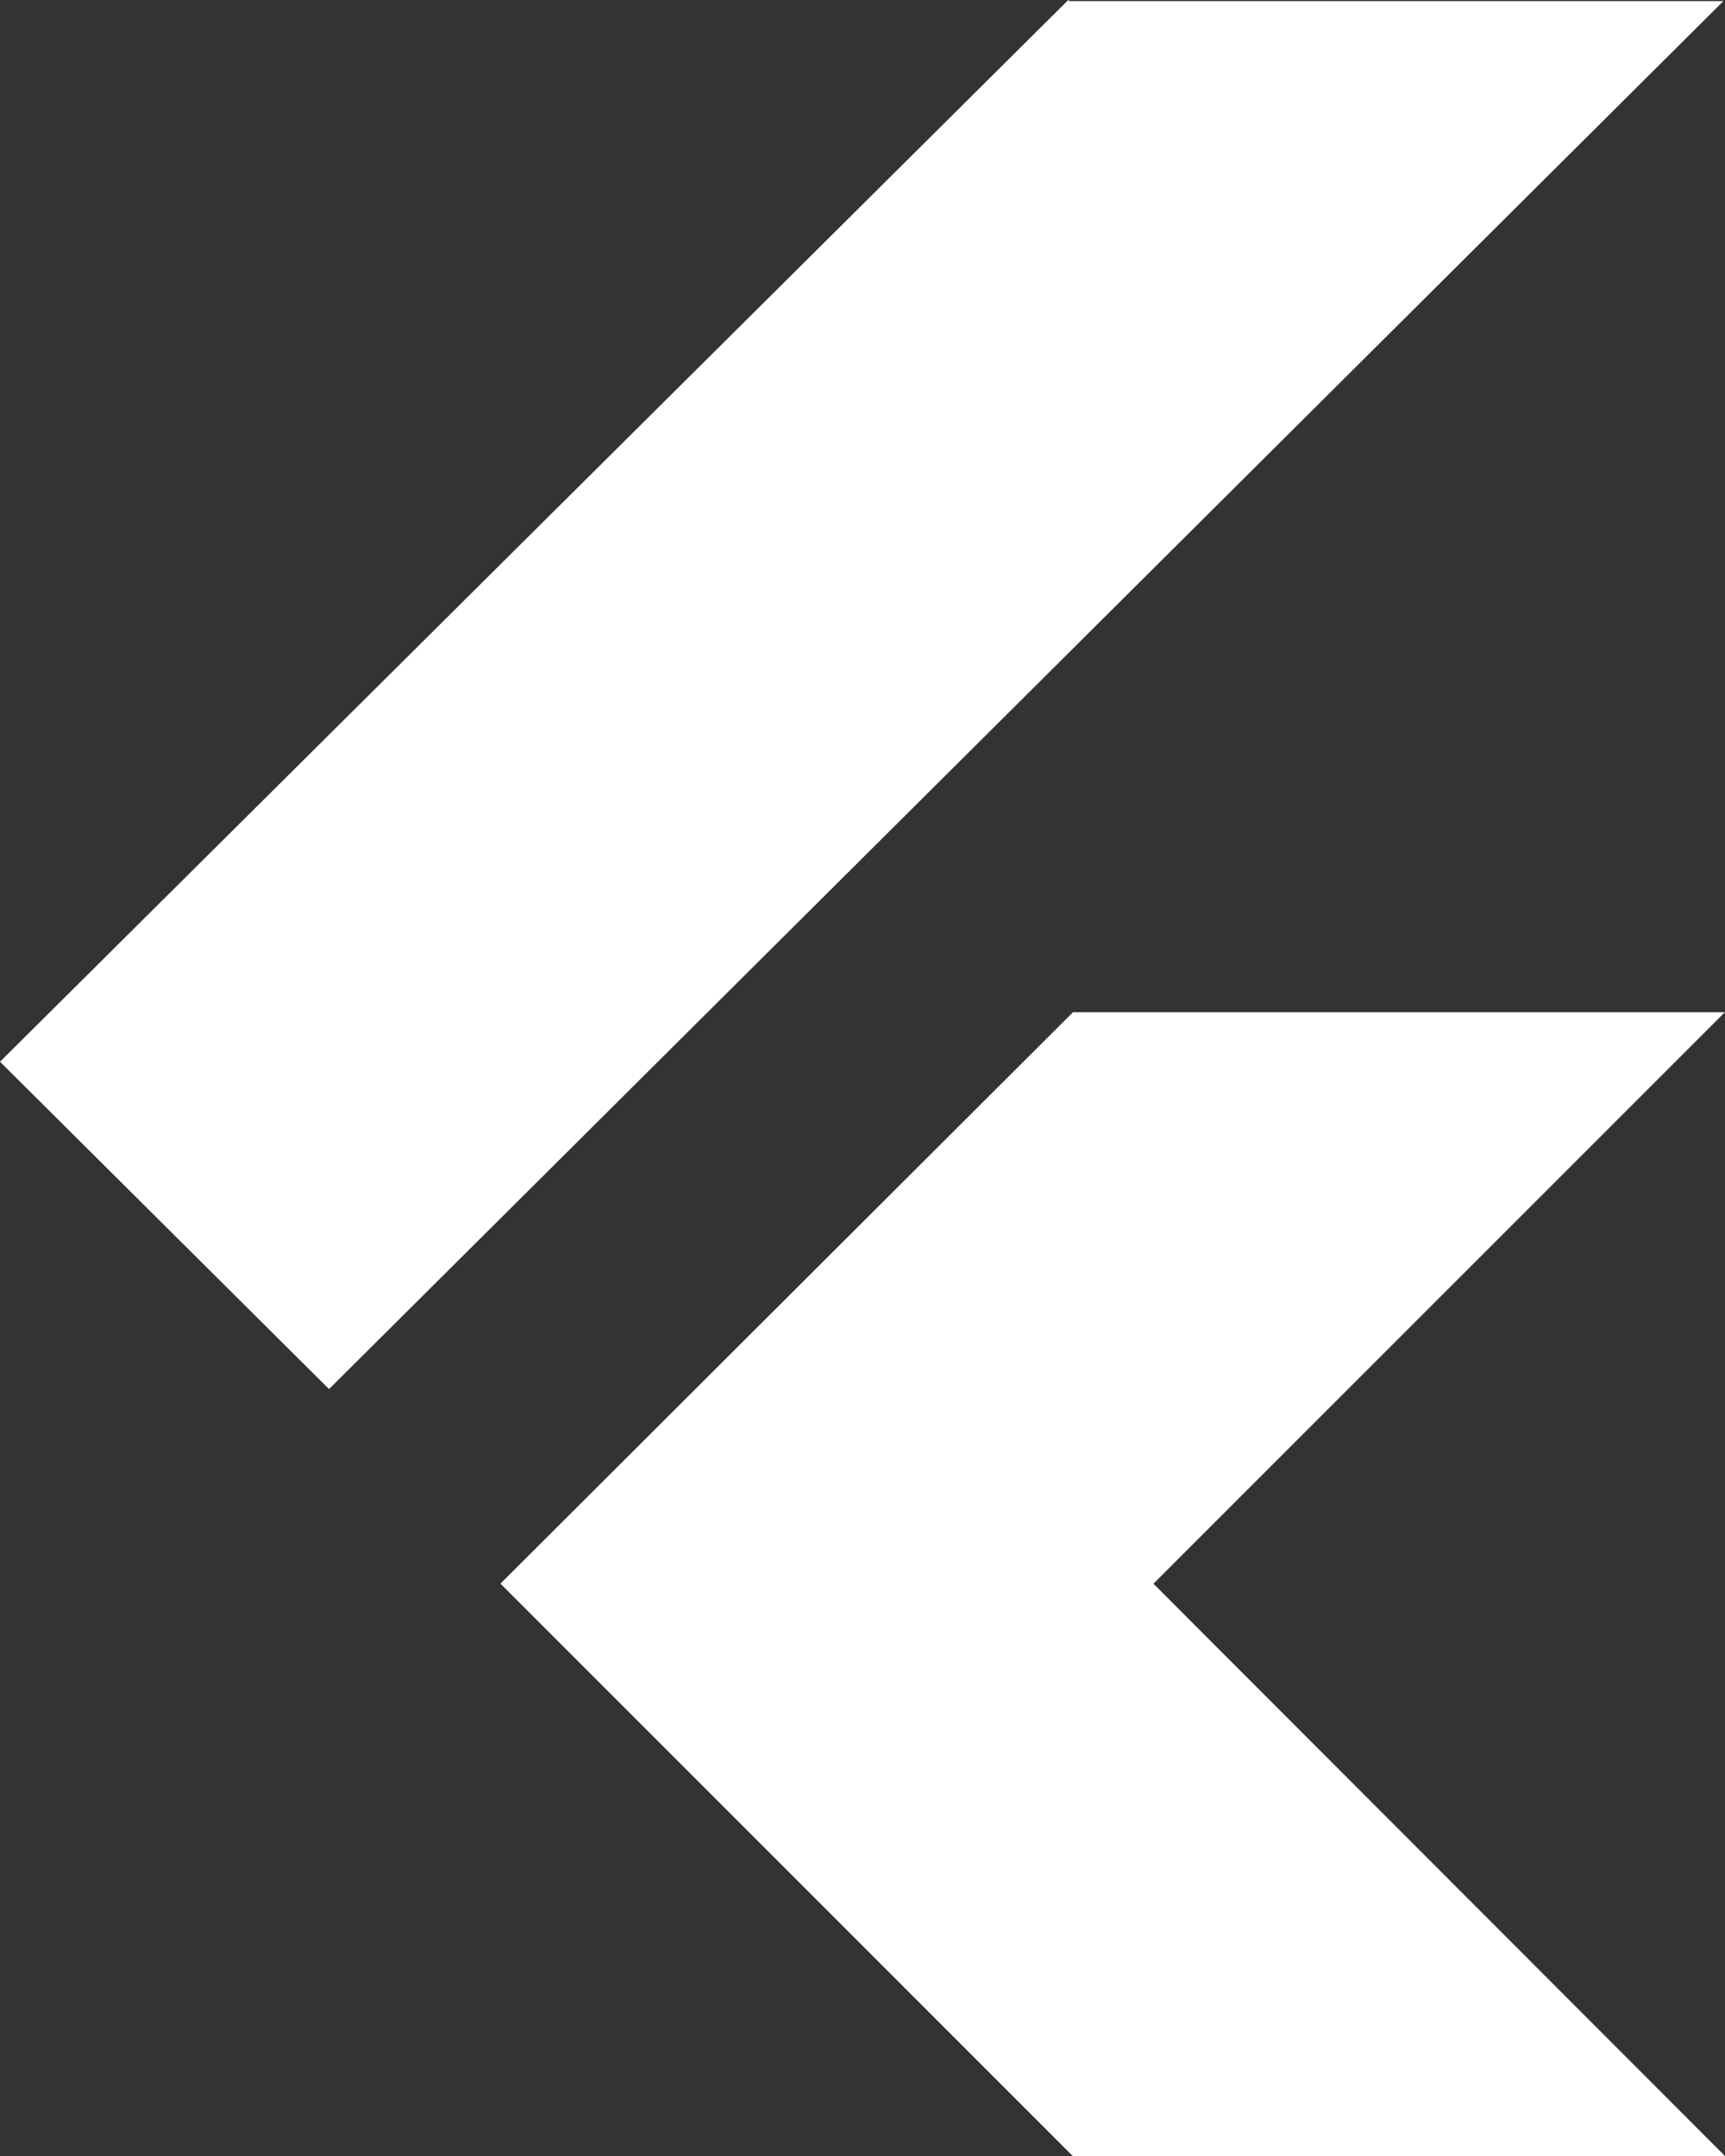 <svg xmlns="http://www.w3.org/2000/svg" width="20.719" height="25.891" viewBox="0 0 20.719 25.891"><rect x="0" y="0" width="20.719" height="25.891" fill="#333333" stroke="none"/><defs><style>.a{fill:#fff;}</style></defs><g transform="translate(-2.3)"><path class="a" d="M14.734,11.072h0L7.857,17.934l6.874,6.874h7.834L15.7,17.935l6.864-6.863Z" transform="translate(0.454 1.083)"/><path class="a" d="M6.252,16.681,23,.013H15.145L15.131,0,2.3,12.75Z"/></g></svg>